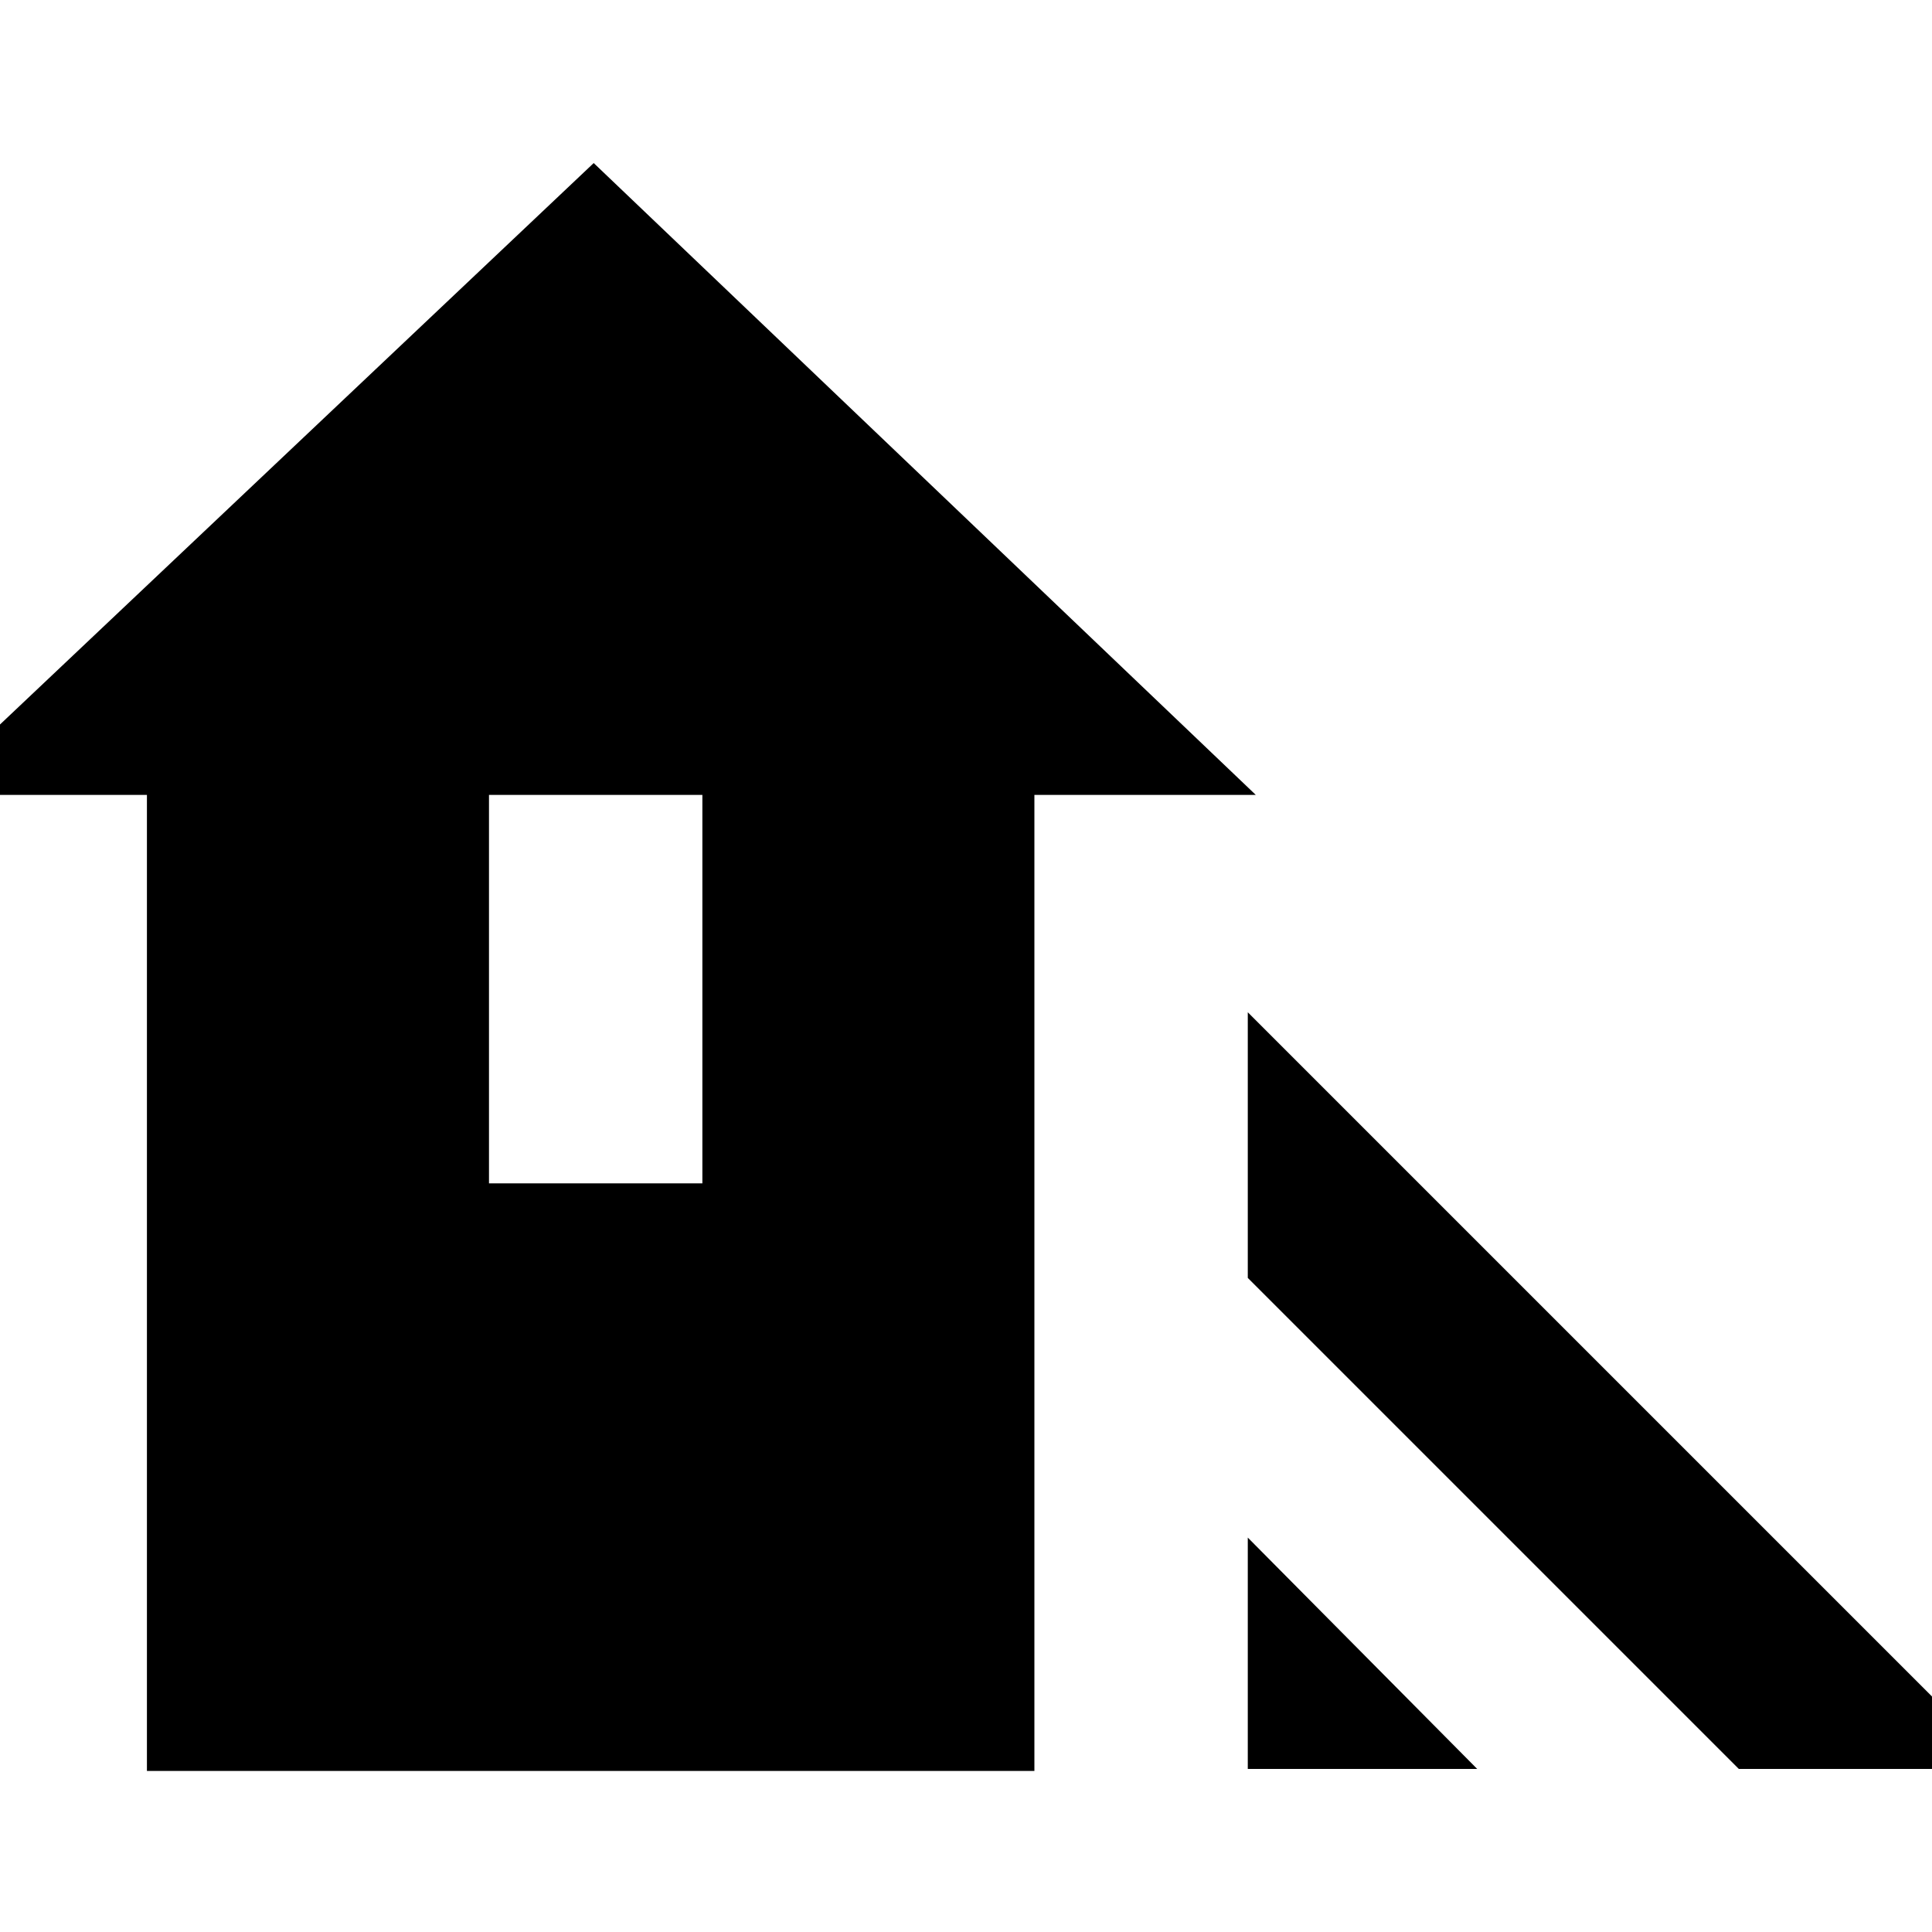 <svg xmlns="http://www.w3.org/2000/svg" height="20" width="20"><path d="m18 18.312-5.083-5.083v-2.75l7.833 7.833Zm-5.083 0v-2.395l2.375 2.395Zm-11.396.021V8.229H-.771l6.917-6.541L13 8.229h-2.292v10.104Zm3.541-6.083h2.209V8.229H5.062Z"/></svg>